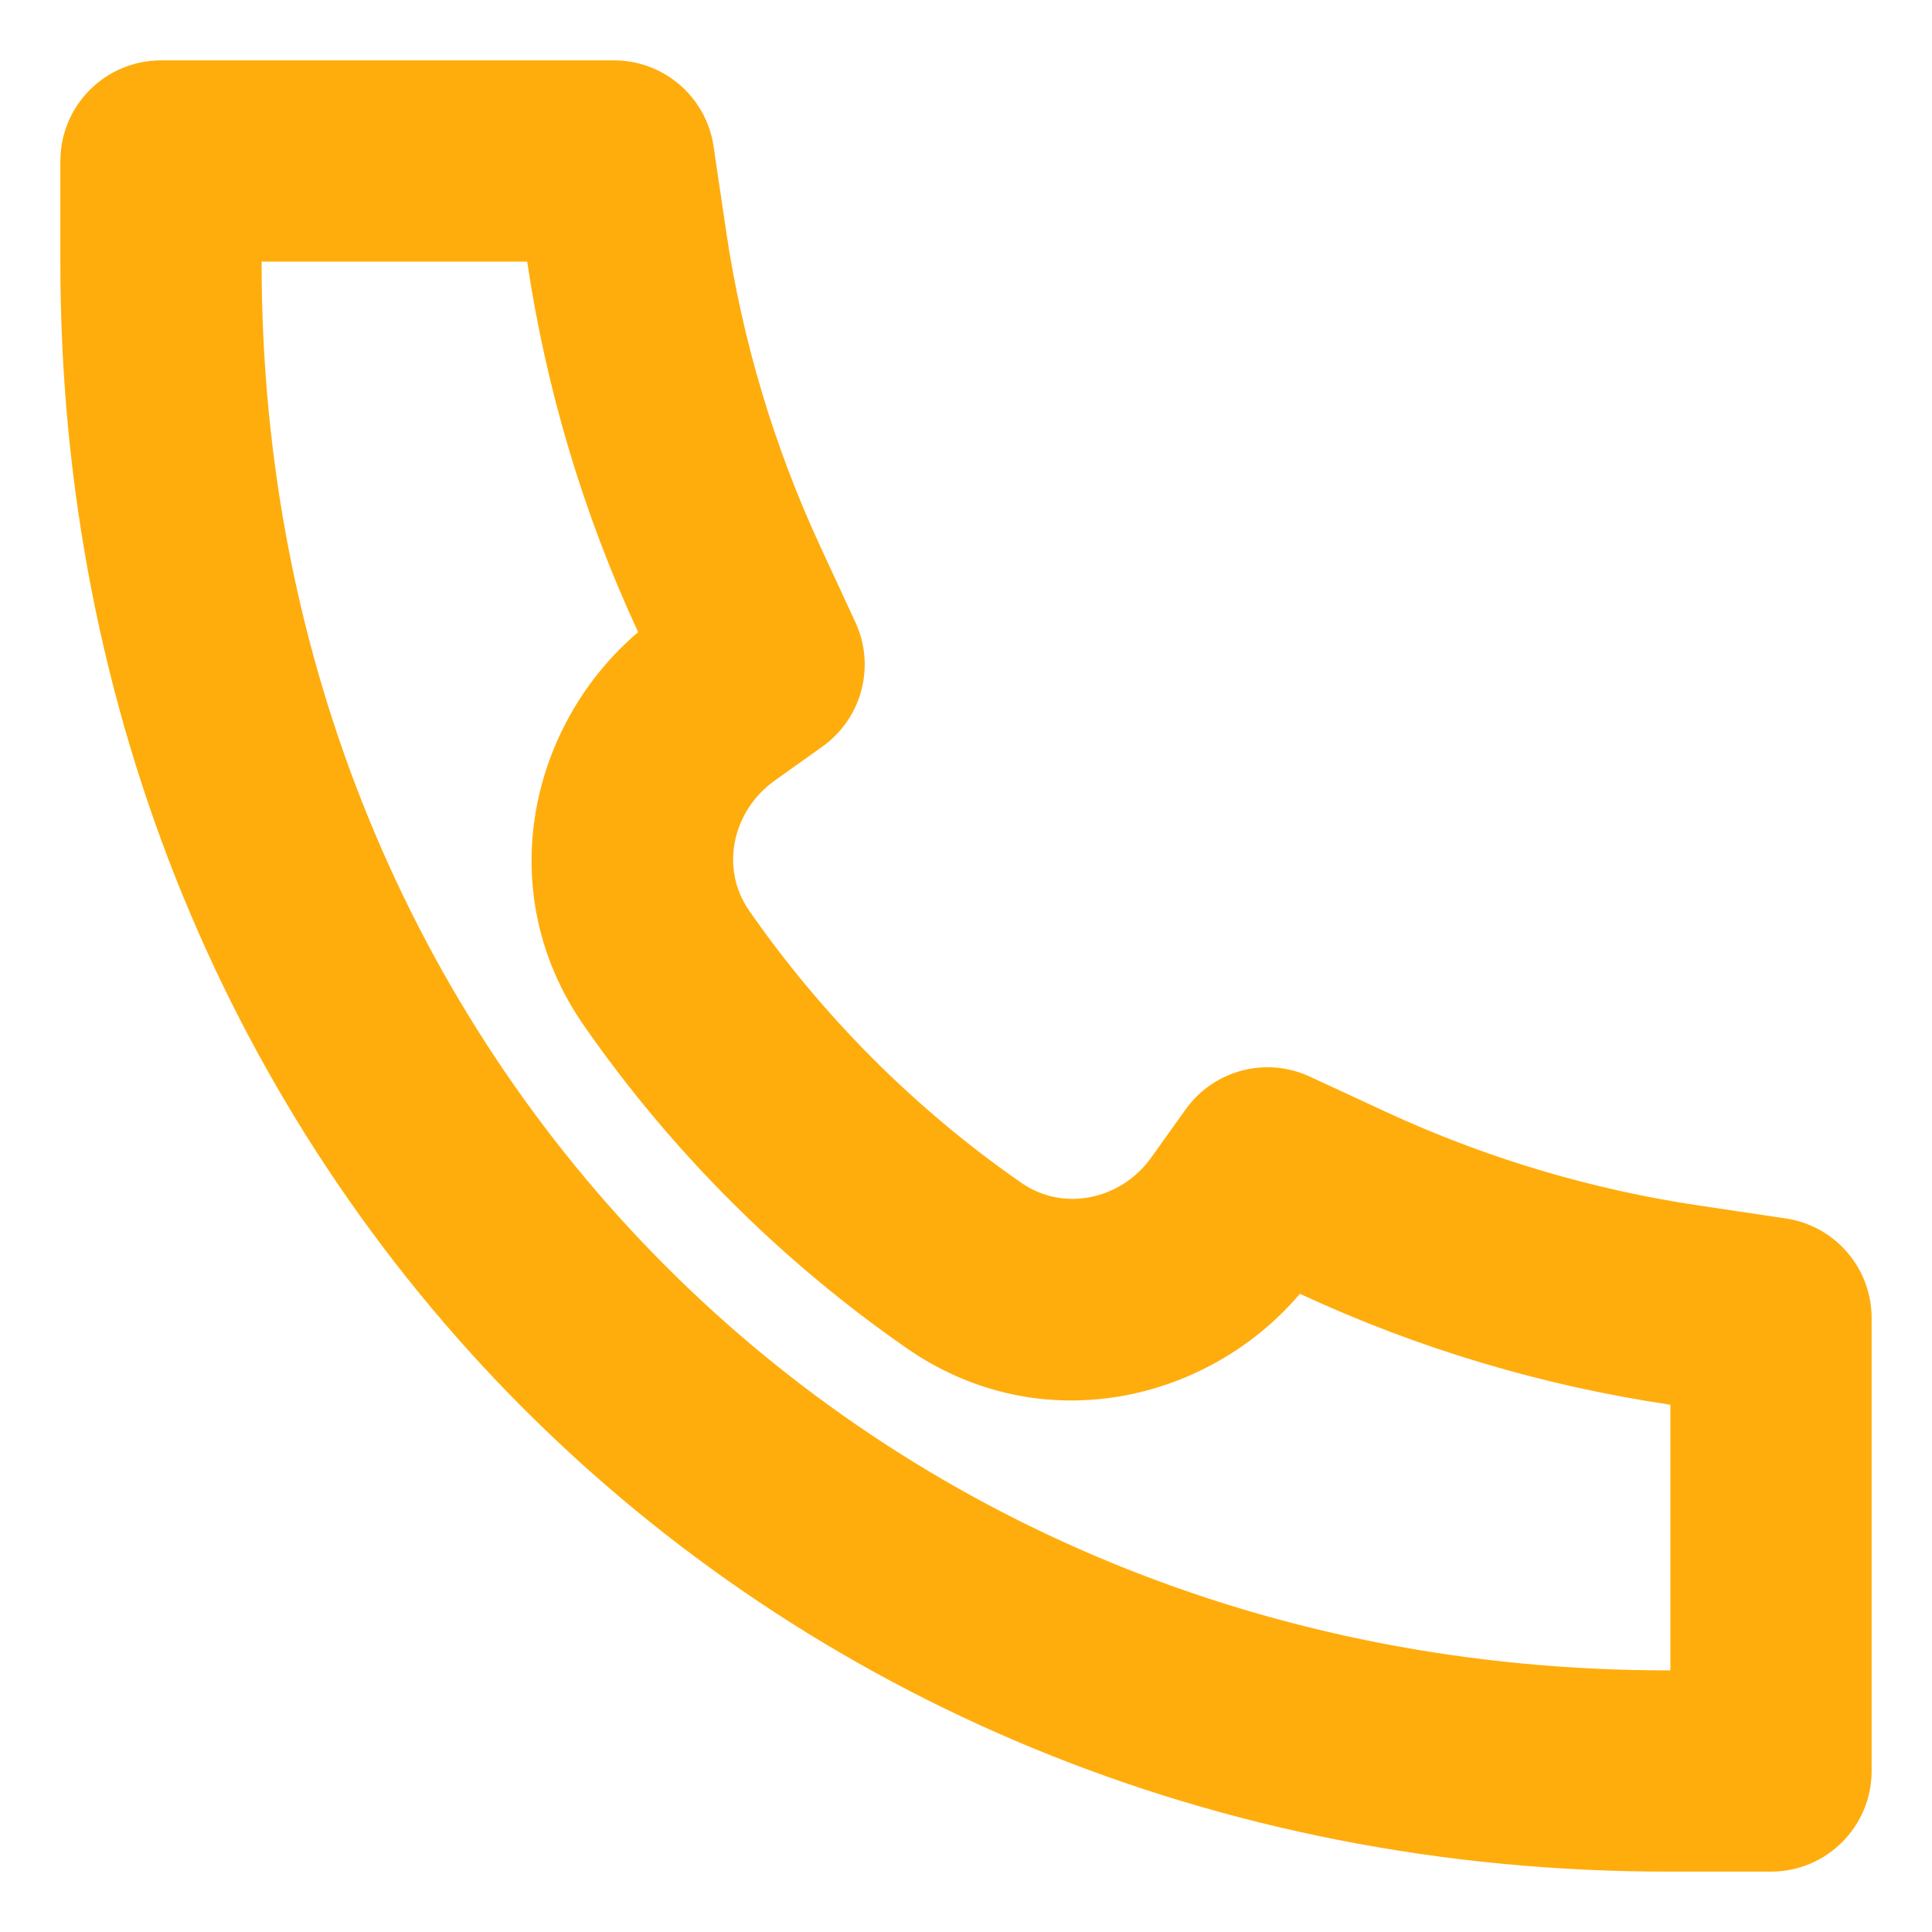 <svg width="24" height="24" viewBox="0 0 24 24" fill="none" xmlns="http://www.w3.org/2000/svg">
<path d="M7.928 7.852C6.586 8.992 6.095 11.071 7.253 12.739C8.337 14.299 9.702 15.664 11.262 16.747C12.93 17.906 15.009 17.414 16.148 16.072L16.161 16.078C17.617 16.753 19.163 17.215 20.75 17.45V20.75L20.748 20.75L20.745 20.75C10.777 20.764 3.239 13.139 3.25 3.254V3.25H6.549L6.549 3.251C6.785 4.838 7.247 6.383 7.921 7.839L7.928 7.852ZM20.748 23.25H22C22.69 23.25 23.25 22.69 23.25 22V16.372C23.25 15.753 22.796 15.227 22.183 15.136L21.116 14.977C19.765 14.777 18.451 14.384 17.212 13.81L16.271 13.374C15.725 13.121 15.077 13.293 14.728 13.782L14.302 14.378C13.929 14.901 13.216 15.06 12.688 14.694C11.373 13.781 10.22 12.628 9.306 11.312C8.94 10.785 9.099 10.072 9.622 9.698L10.218 9.273C10.707 8.923 10.879 8.275 10.626 7.73L10.19 6.788C9.616 5.549 9.223 4.235 9.022 2.884L8.864 1.816C8.773 1.204 8.247 0.75 7.627 0.75H2C1.31 0.75 0.75 1.31 0.75 2V3.252C0.738 14.51 9.388 23.266 20.748 23.25Z" fill="#FFAD0D"/>
</svg>
